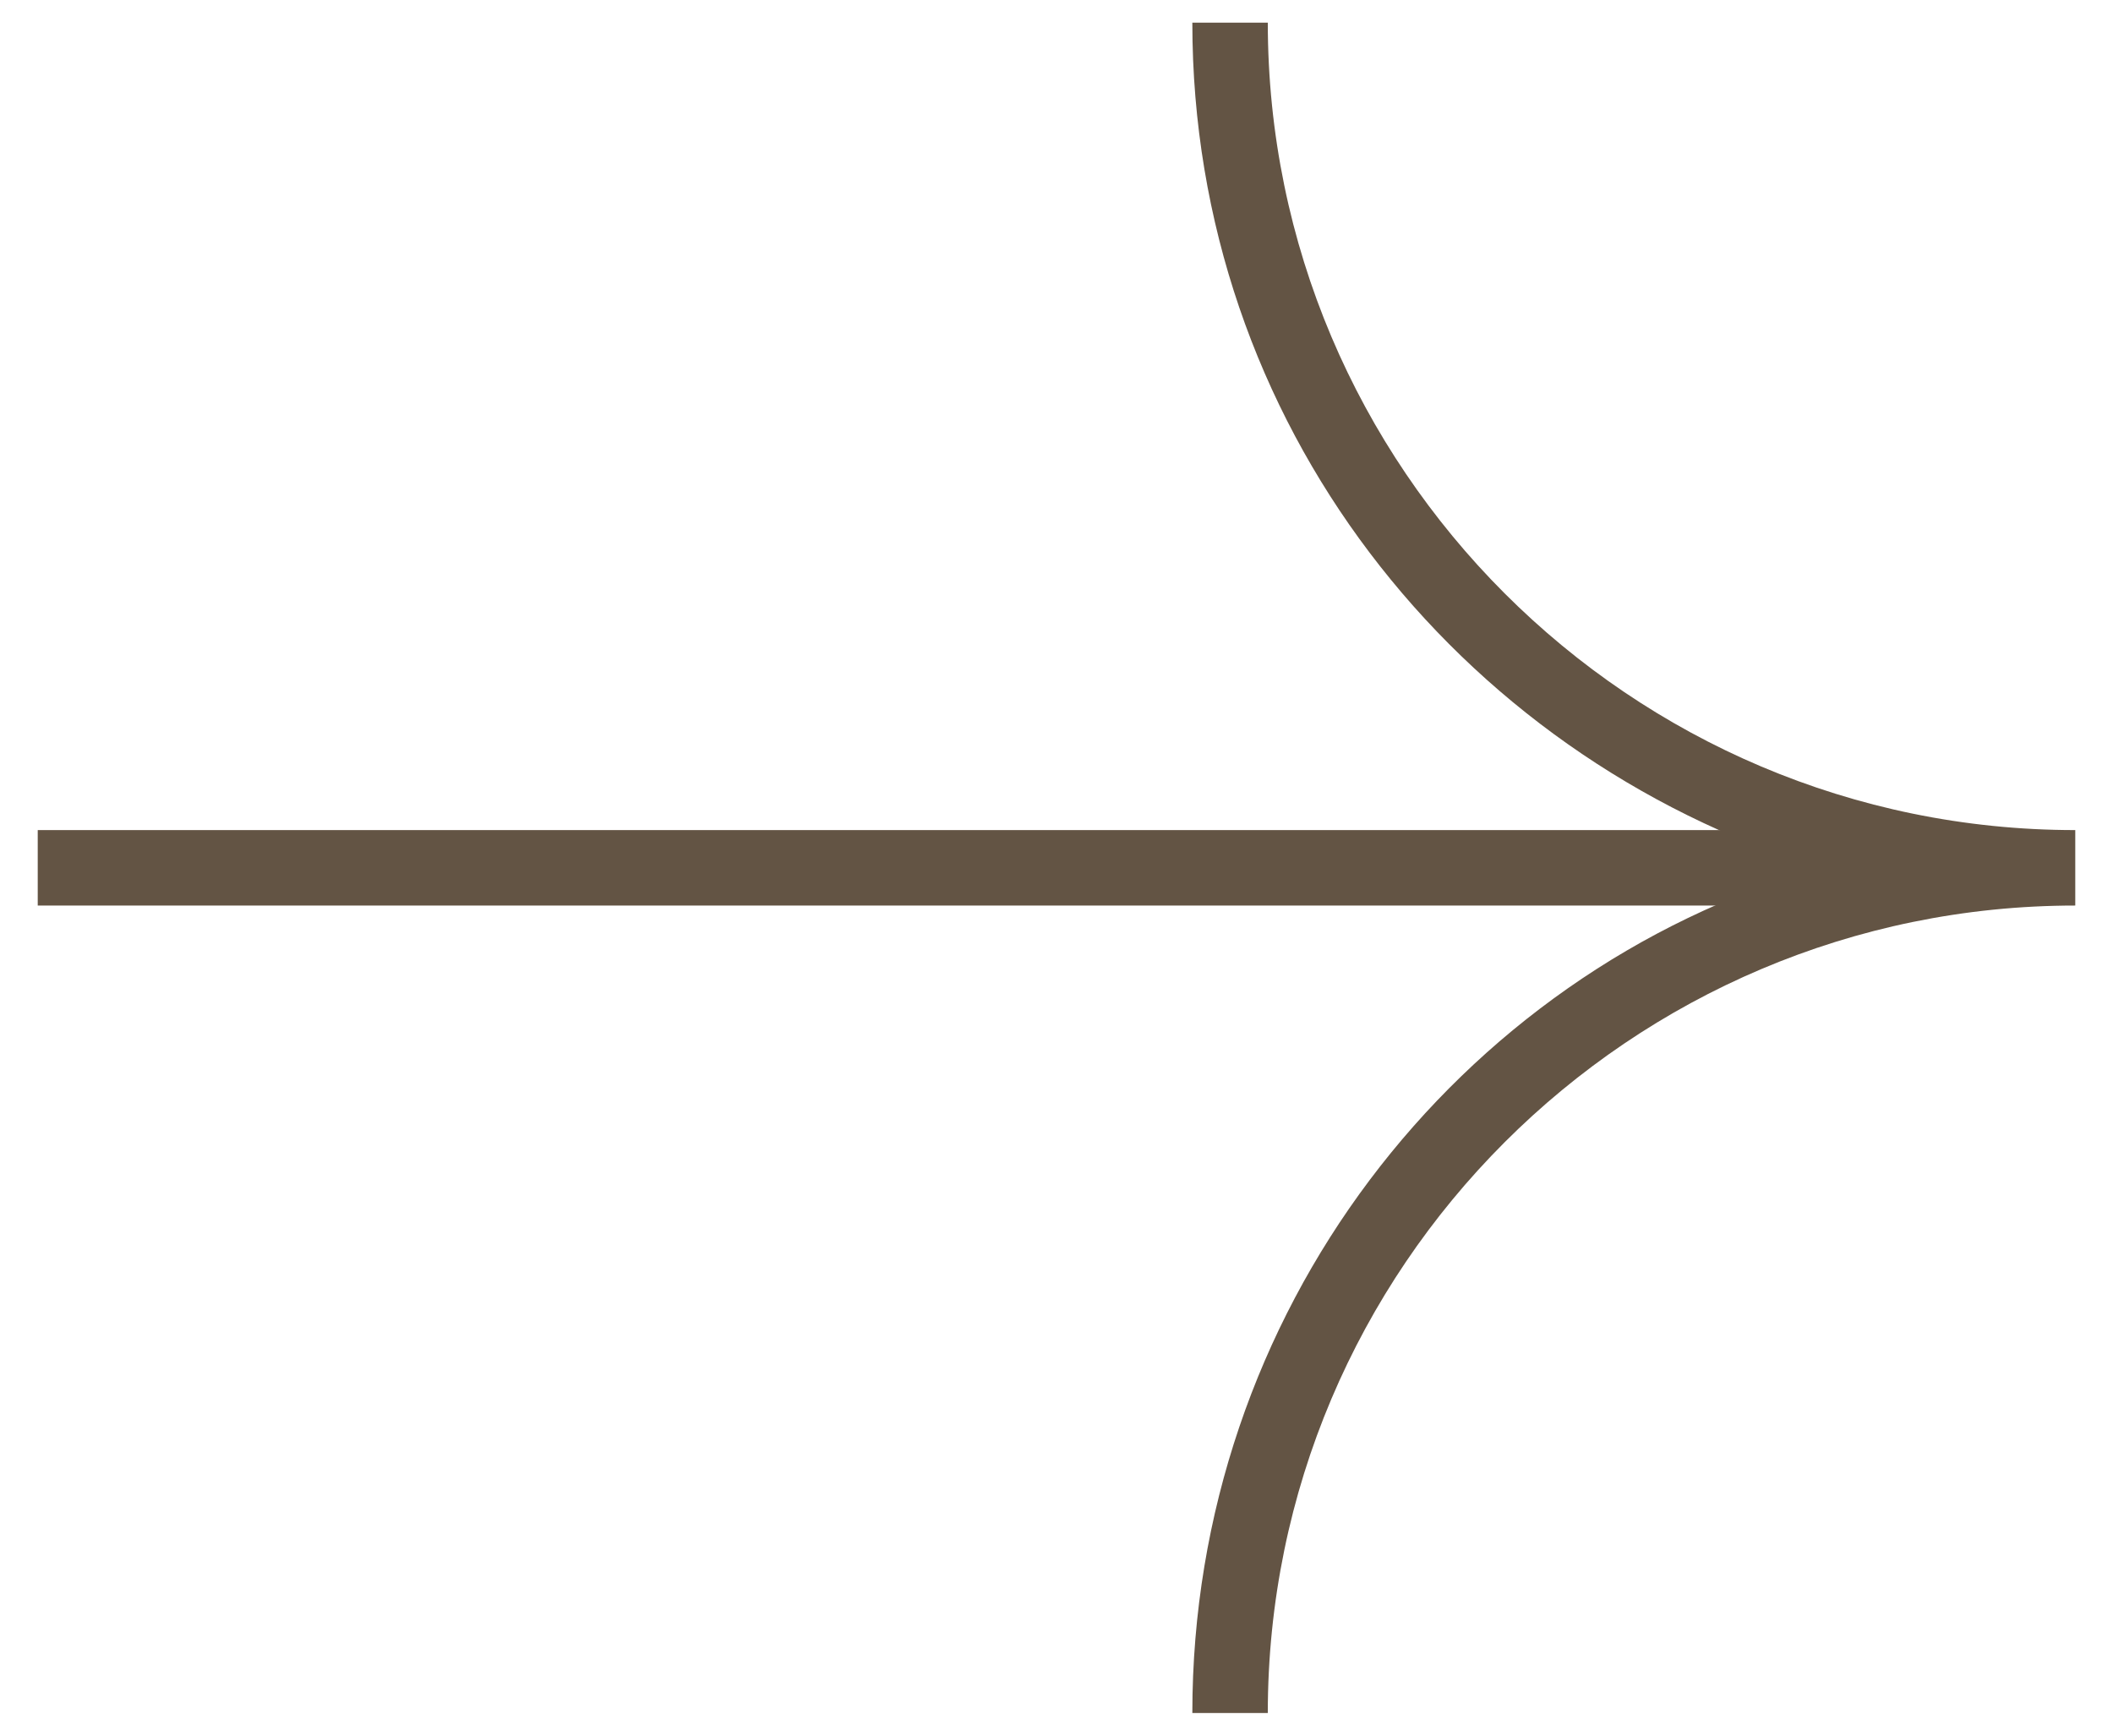 <?xml version="1.0" encoding="utf-8"?>
<!-- Generator: Adobe Illustrator 25.4.1, SVG Export Plug-In . SVG Version: 6.00 Build 0)  -->
<svg version="1.1" id="レイヤー_1" xmlns="http://www.w3.org/2000/svg" xmlns:xlink="http://www.w3.org/1999/xlink" x="0px"
	 y="0px" viewBox="0 0 28 23" style="enable-background:new 0 0 28 23;" xml:space="preserve">
<style type="text/css">
	.st0{fill:#635444;}
</style>
<g>
	<path class="st0" d="M16.8,22.7h-1c0-5.3,3.5-9.8,8.3-11.2c-4.8-1.5-8.3-5.9-8.3-11.2h1c0,5.9,4.8,10.7,10.7,10.7v1
		C21.6,12,16.8,16.8,16.8,22.7z"/>
	<rect x="0.5" y="11" class="st0" width="25.1" height="1"/>
</g>
</svg>
